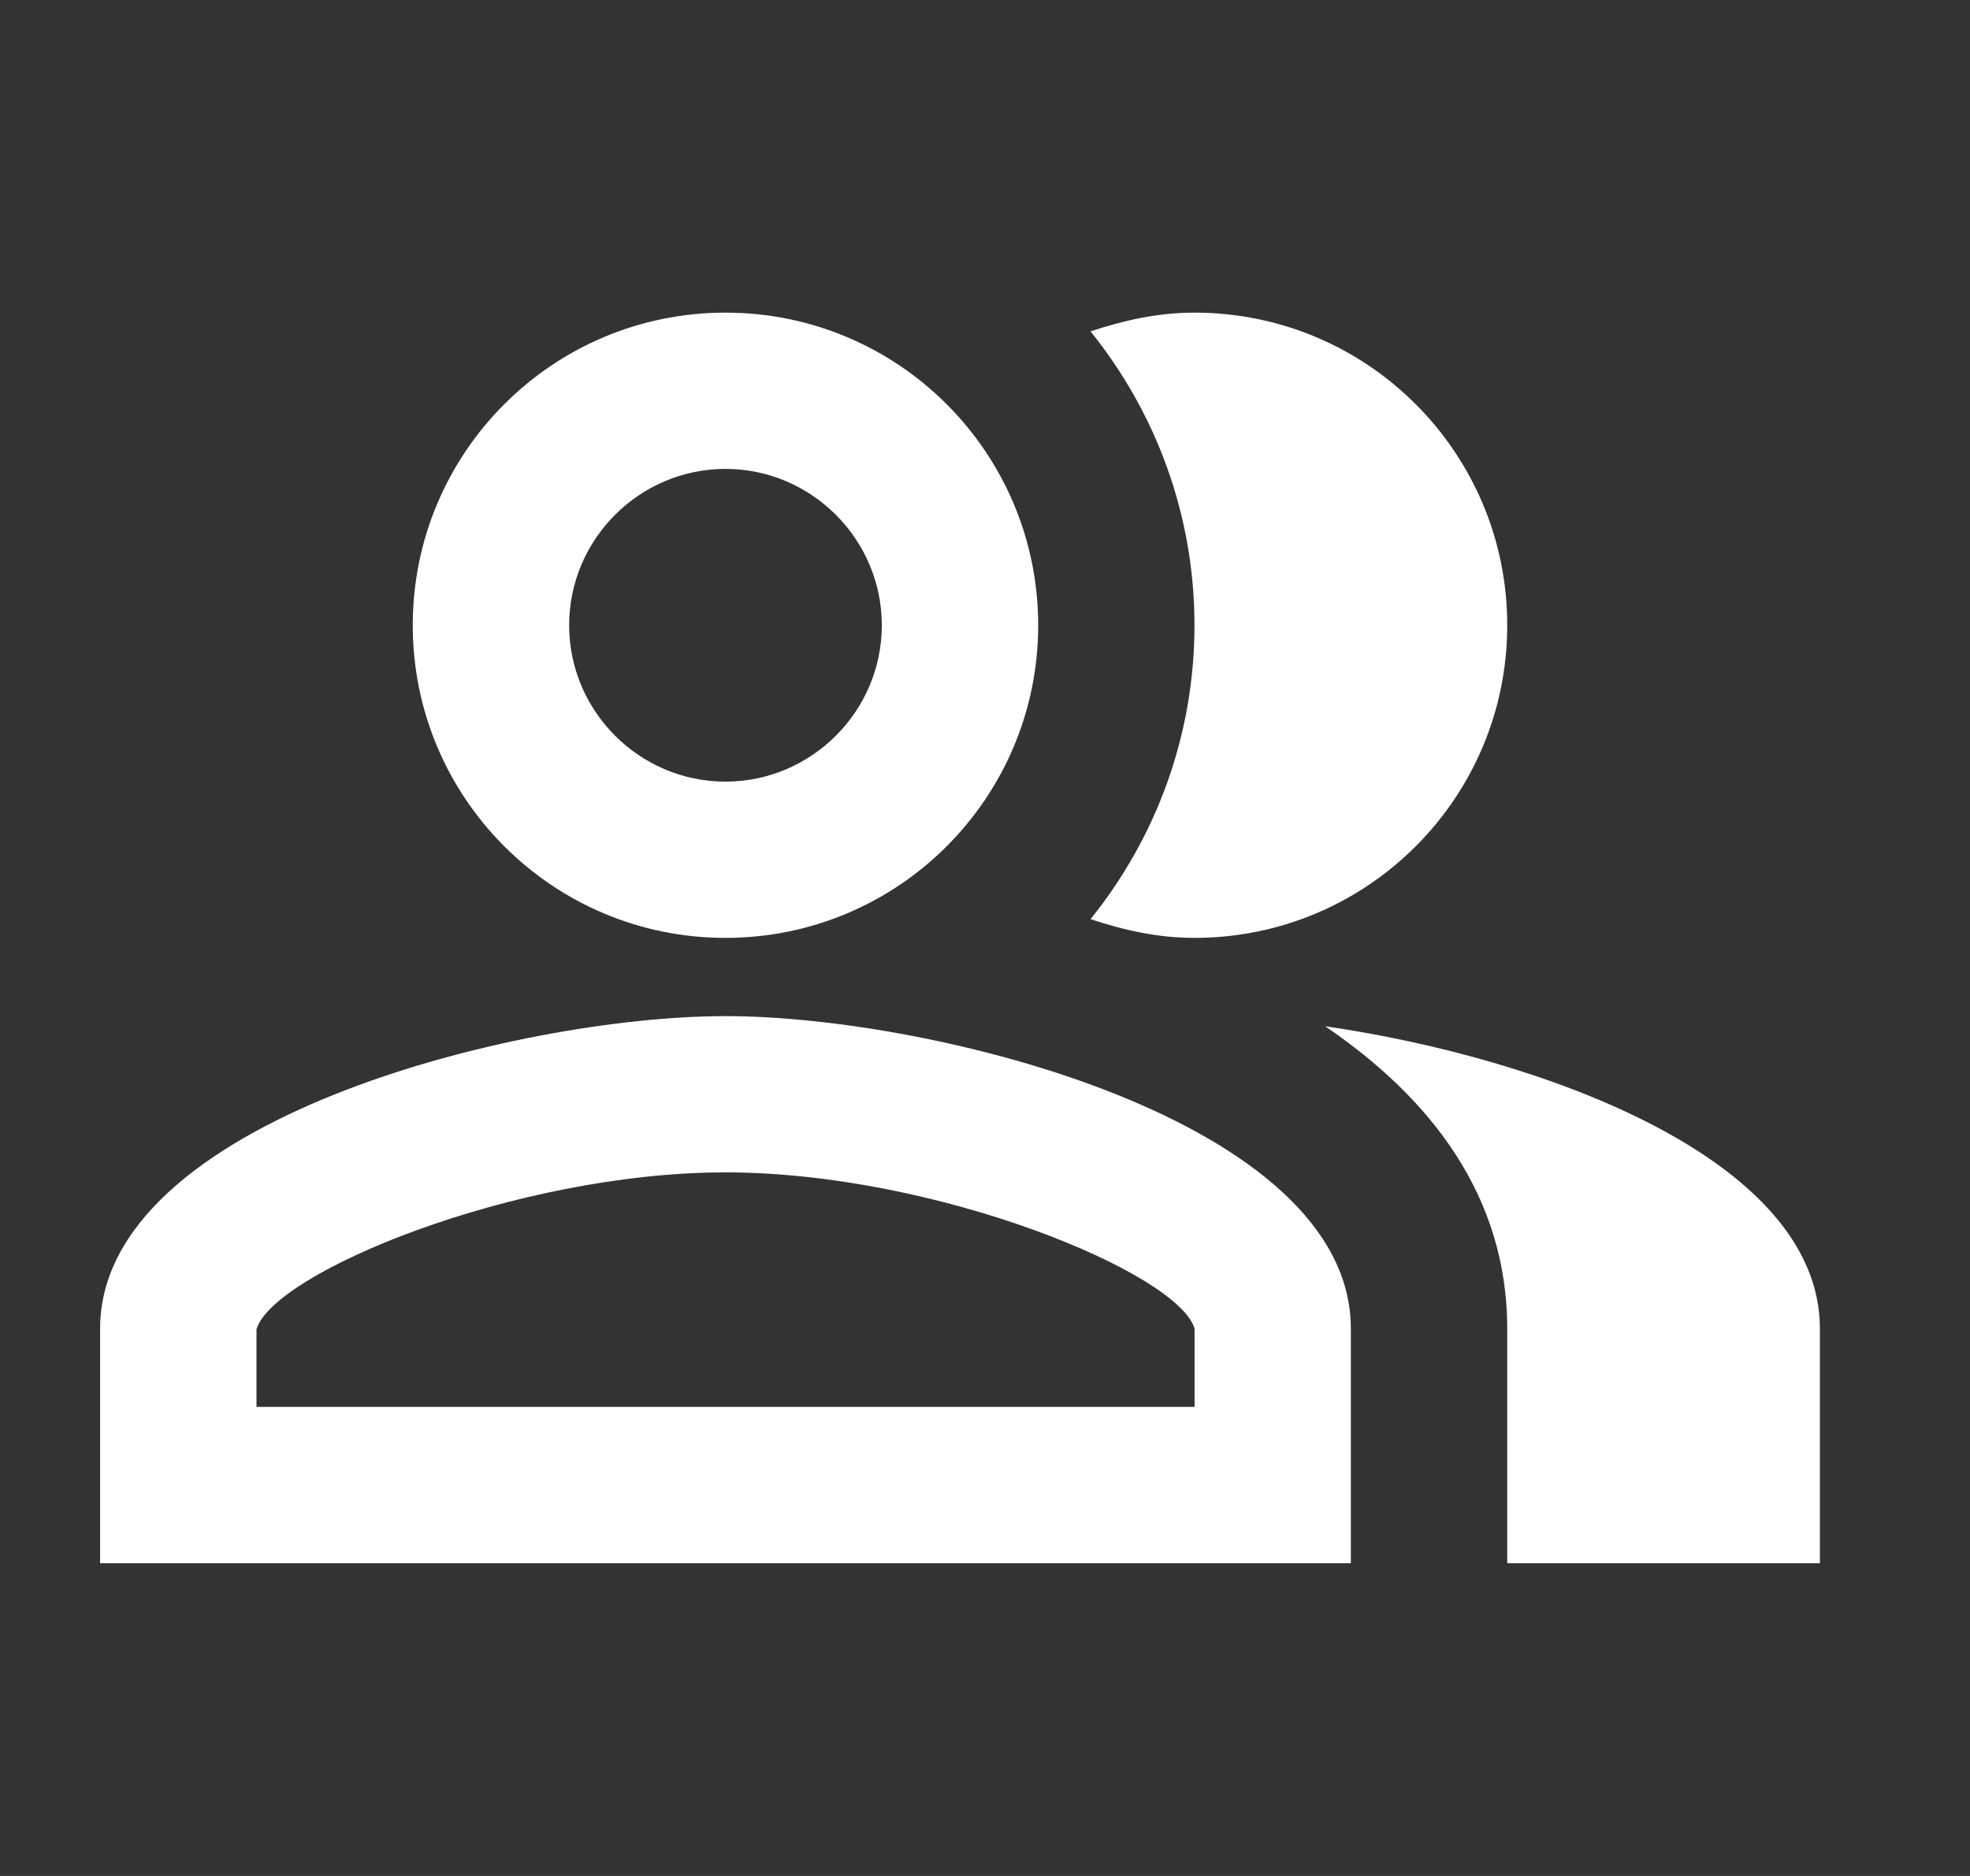 <svg width="21" height="20" viewBox="0 0 21 20" fill="none" xmlns="http://www.w3.org/2000/svg">
<rect x="0" y="0" width="21" height="20" fill="#333333" stroke="none"/>
<g clip-path="url(#clip0_554_387)">
<path d="M14.125 10.941C15.267 11.716 16.067 12.766 16.067 14.166V16.666H19.4V14.166C19.4 12.349 16.425 11.274 14.125 10.941Z" fill="white"/>
<path d="M12.733 9.999C14.575 9.999 16.067 8.508 16.067 6.666C16.067 4.824 14.575 3.333 12.733 3.333C12.342 3.333 11.975 3.416 11.625 3.533C12.317 4.391 12.733 5.483 12.733 6.666C12.733 7.849 12.317 8.941 11.625 9.799C11.975 9.916 12.342 9.999 12.733 9.999Z" fill="white"/>
<path d="M7.733 9.999C9.575 9.999 11.067 8.508 11.067 6.666C11.067 4.824 9.575 3.333 7.733 3.333C5.892 3.333 4.4 4.824 4.4 6.666C4.4 8.508 5.892 9.999 7.733 9.999ZM7.733 4.999C8.65 4.999 9.4 5.749 9.4 6.666C9.4 7.583 8.65 8.333 7.733 8.333C6.817 8.333 6.067 7.583 6.067 6.666C6.067 5.749 6.817 4.999 7.733 4.999Z" fill="white"/>
<path d="M7.734 10.833C5.509 10.833 1.067 11.949 1.067 14.166V16.666H14.4V14.166C14.4 11.949 9.959 10.833 7.734 10.833ZM12.734 14.999H2.734V14.174C2.9 13.574 5.484 12.499 7.734 12.499C9.984 12.499 12.567 13.574 12.734 14.166V14.999Z" fill="white"/>
</g>
<defs>
<clipPath id="clip0_554_387">
<rect width="20" height="20" fill="white" transform="translate(0.233)"/>
</clipPath>
</defs>
</svg>
